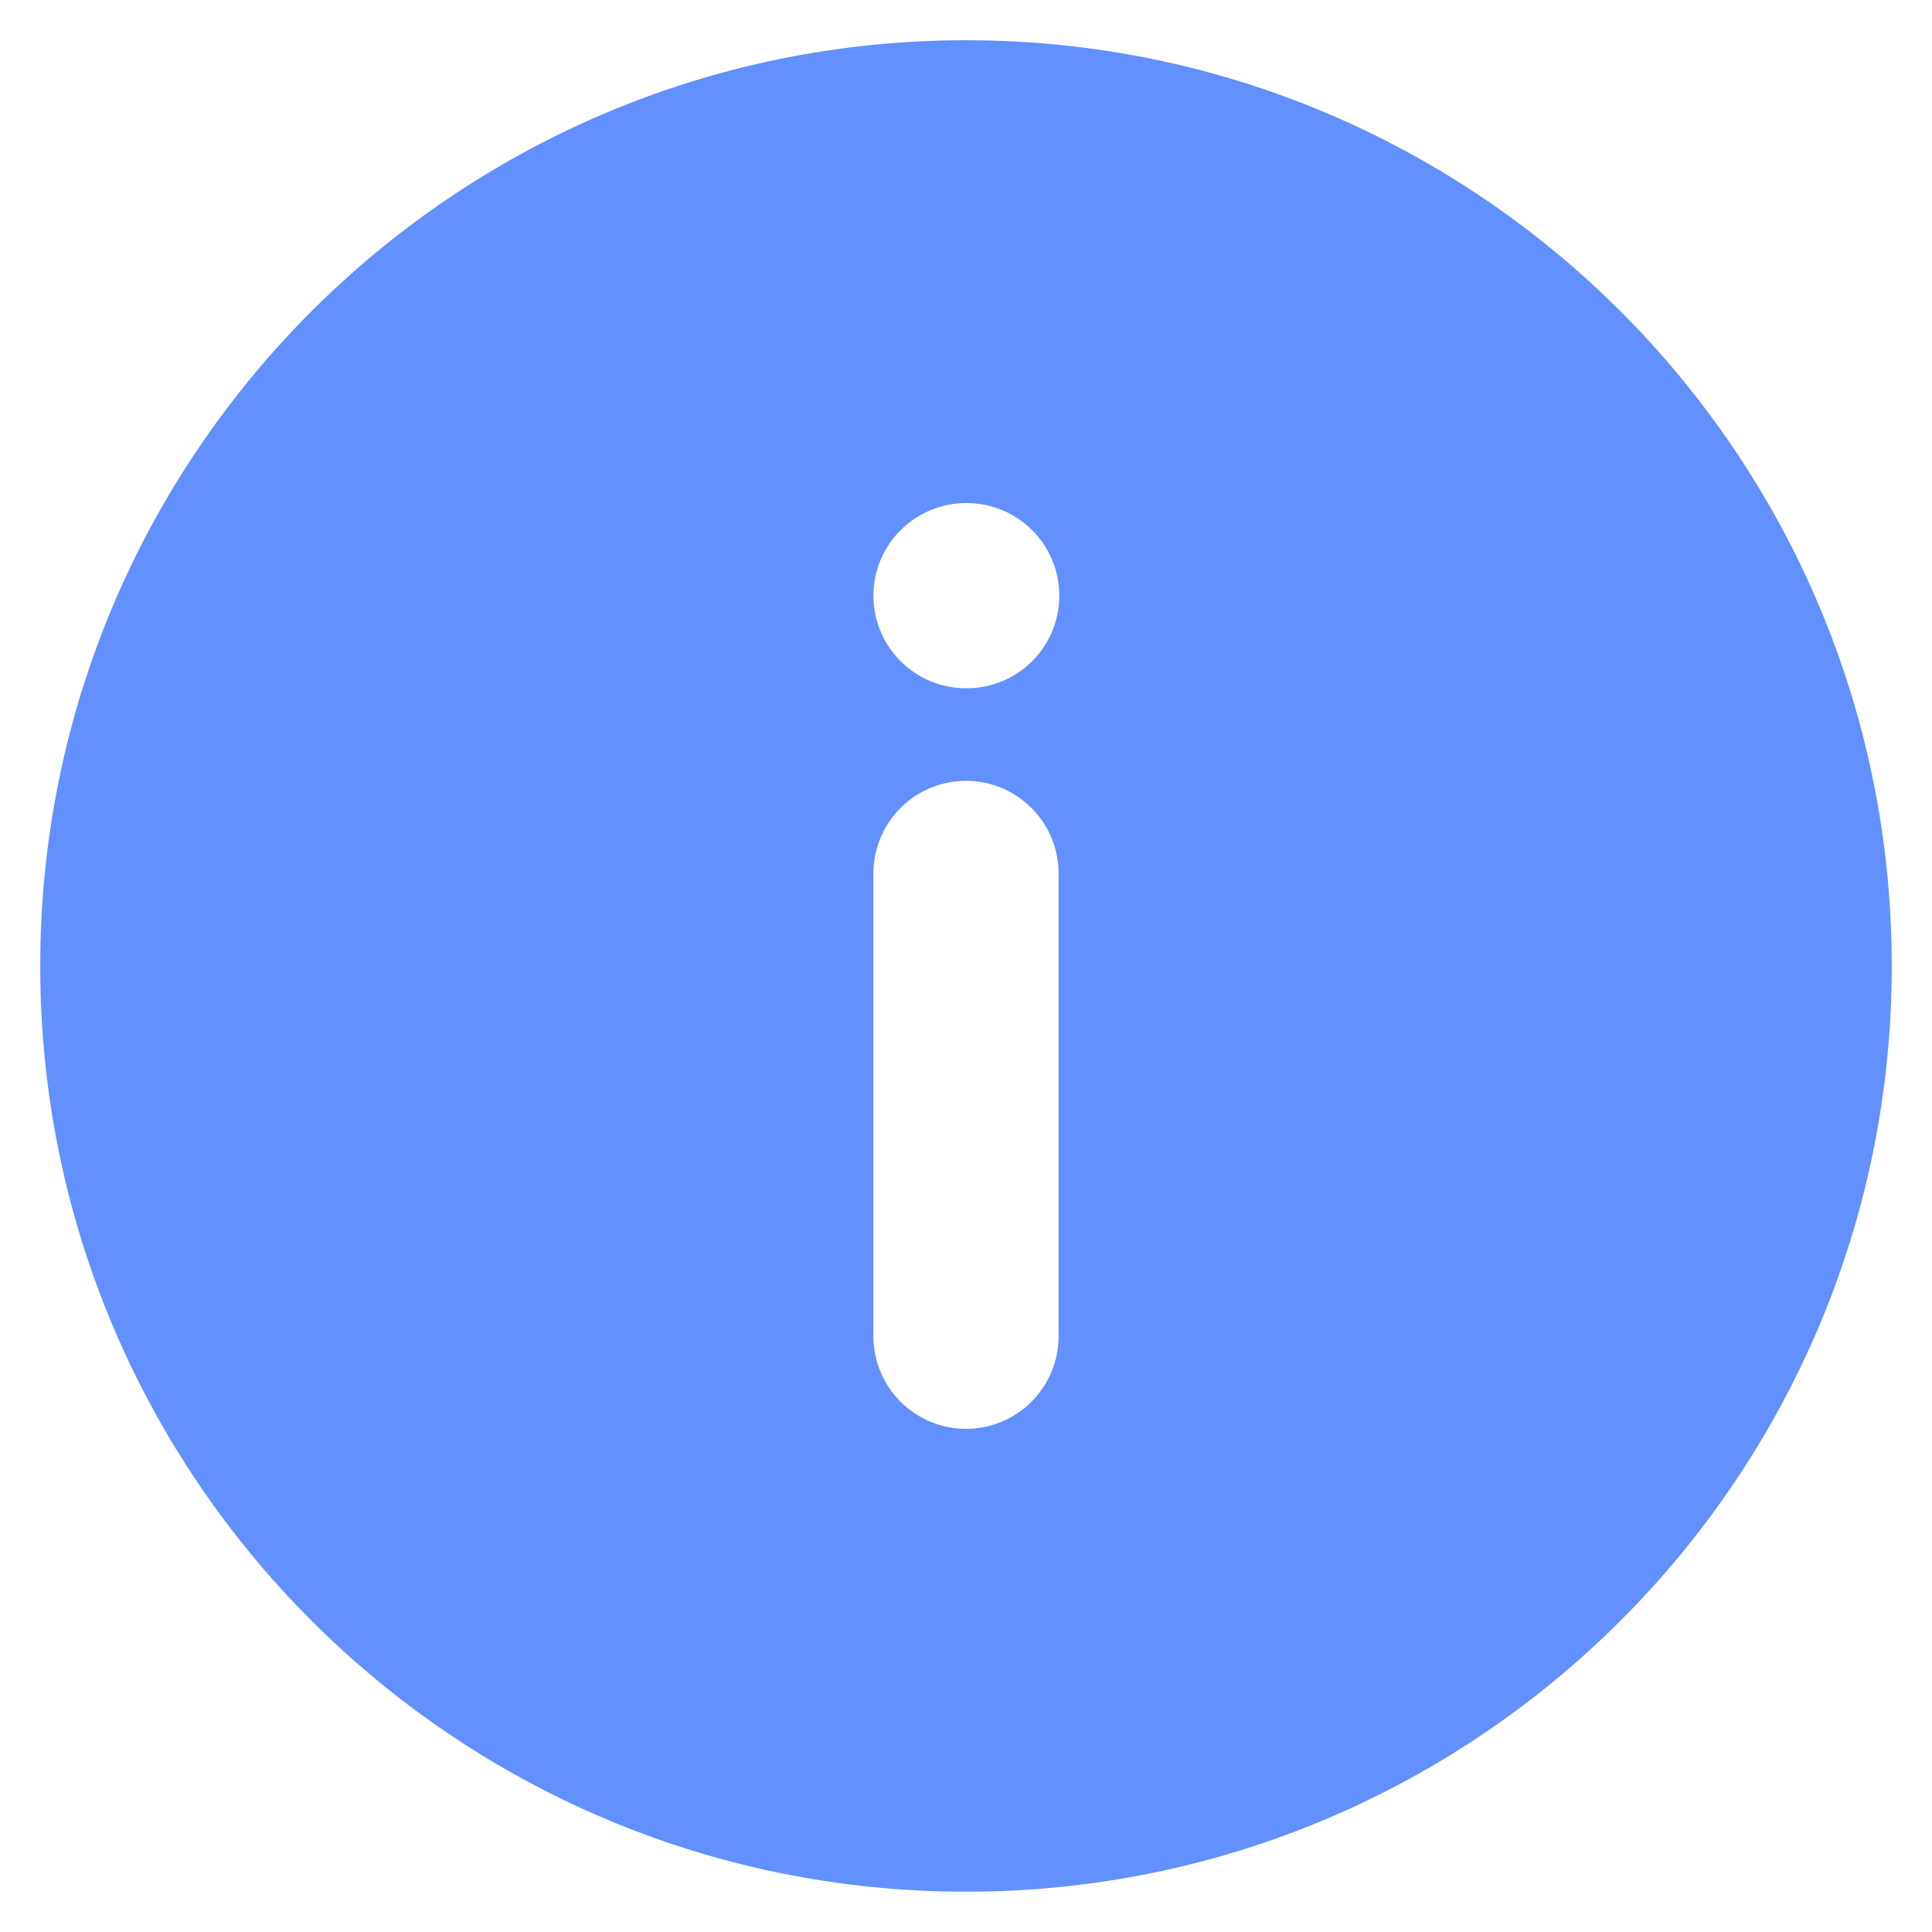 <svg width="40" height="40" viewBox="0 0 40 40" fill="none" xmlns="http://www.w3.org/2000/svg">
<path fill-rule="evenodd" clip-rule="evenodd" d="M39.167 20C39.167 30.585 30.586 39.166 20 39.166C9.414 39.166 0.833 30.585 0.833 20C0.833 9.414 9.414 0.833 20 0.833C30.586 0.833 39.167 9.414 39.167 20ZM18.083 12.333C18.083 12.841 18.285 13.329 18.645 13.688C19.004 14.048 19.492 14.25 20 14.25H20.015C20.524 14.25 21.011 14.048 21.371 13.688C21.73 13.329 21.932 12.841 21.932 12.333C21.932 11.825 21.73 11.337 21.371 10.978C21.011 10.618 20.524 10.416 20.015 10.416H20C19.492 10.416 19.004 10.618 18.645 10.978C18.285 11.337 18.083 11.825 18.083 12.333ZM20 29.583C20.508 29.583 20.996 29.381 21.355 29.022C21.715 28.662 21.917 28.175 21.917 27.666V18.083C21.917 17.575 21.715 17.087 21.355 16.728C20.996 16.368 20.508 16.166 20 16.166C19.492 16.166 19.004 16.368 18.645 16.728C18.285 17.087 18.083 17.575 18.083 18.083V27.666C18.083 28.175 18.285 28.662 18.645 29.022C19.004 29.381 19.492 29.583 20 29.583Z" fill="#6390FF"/>
</svg>
